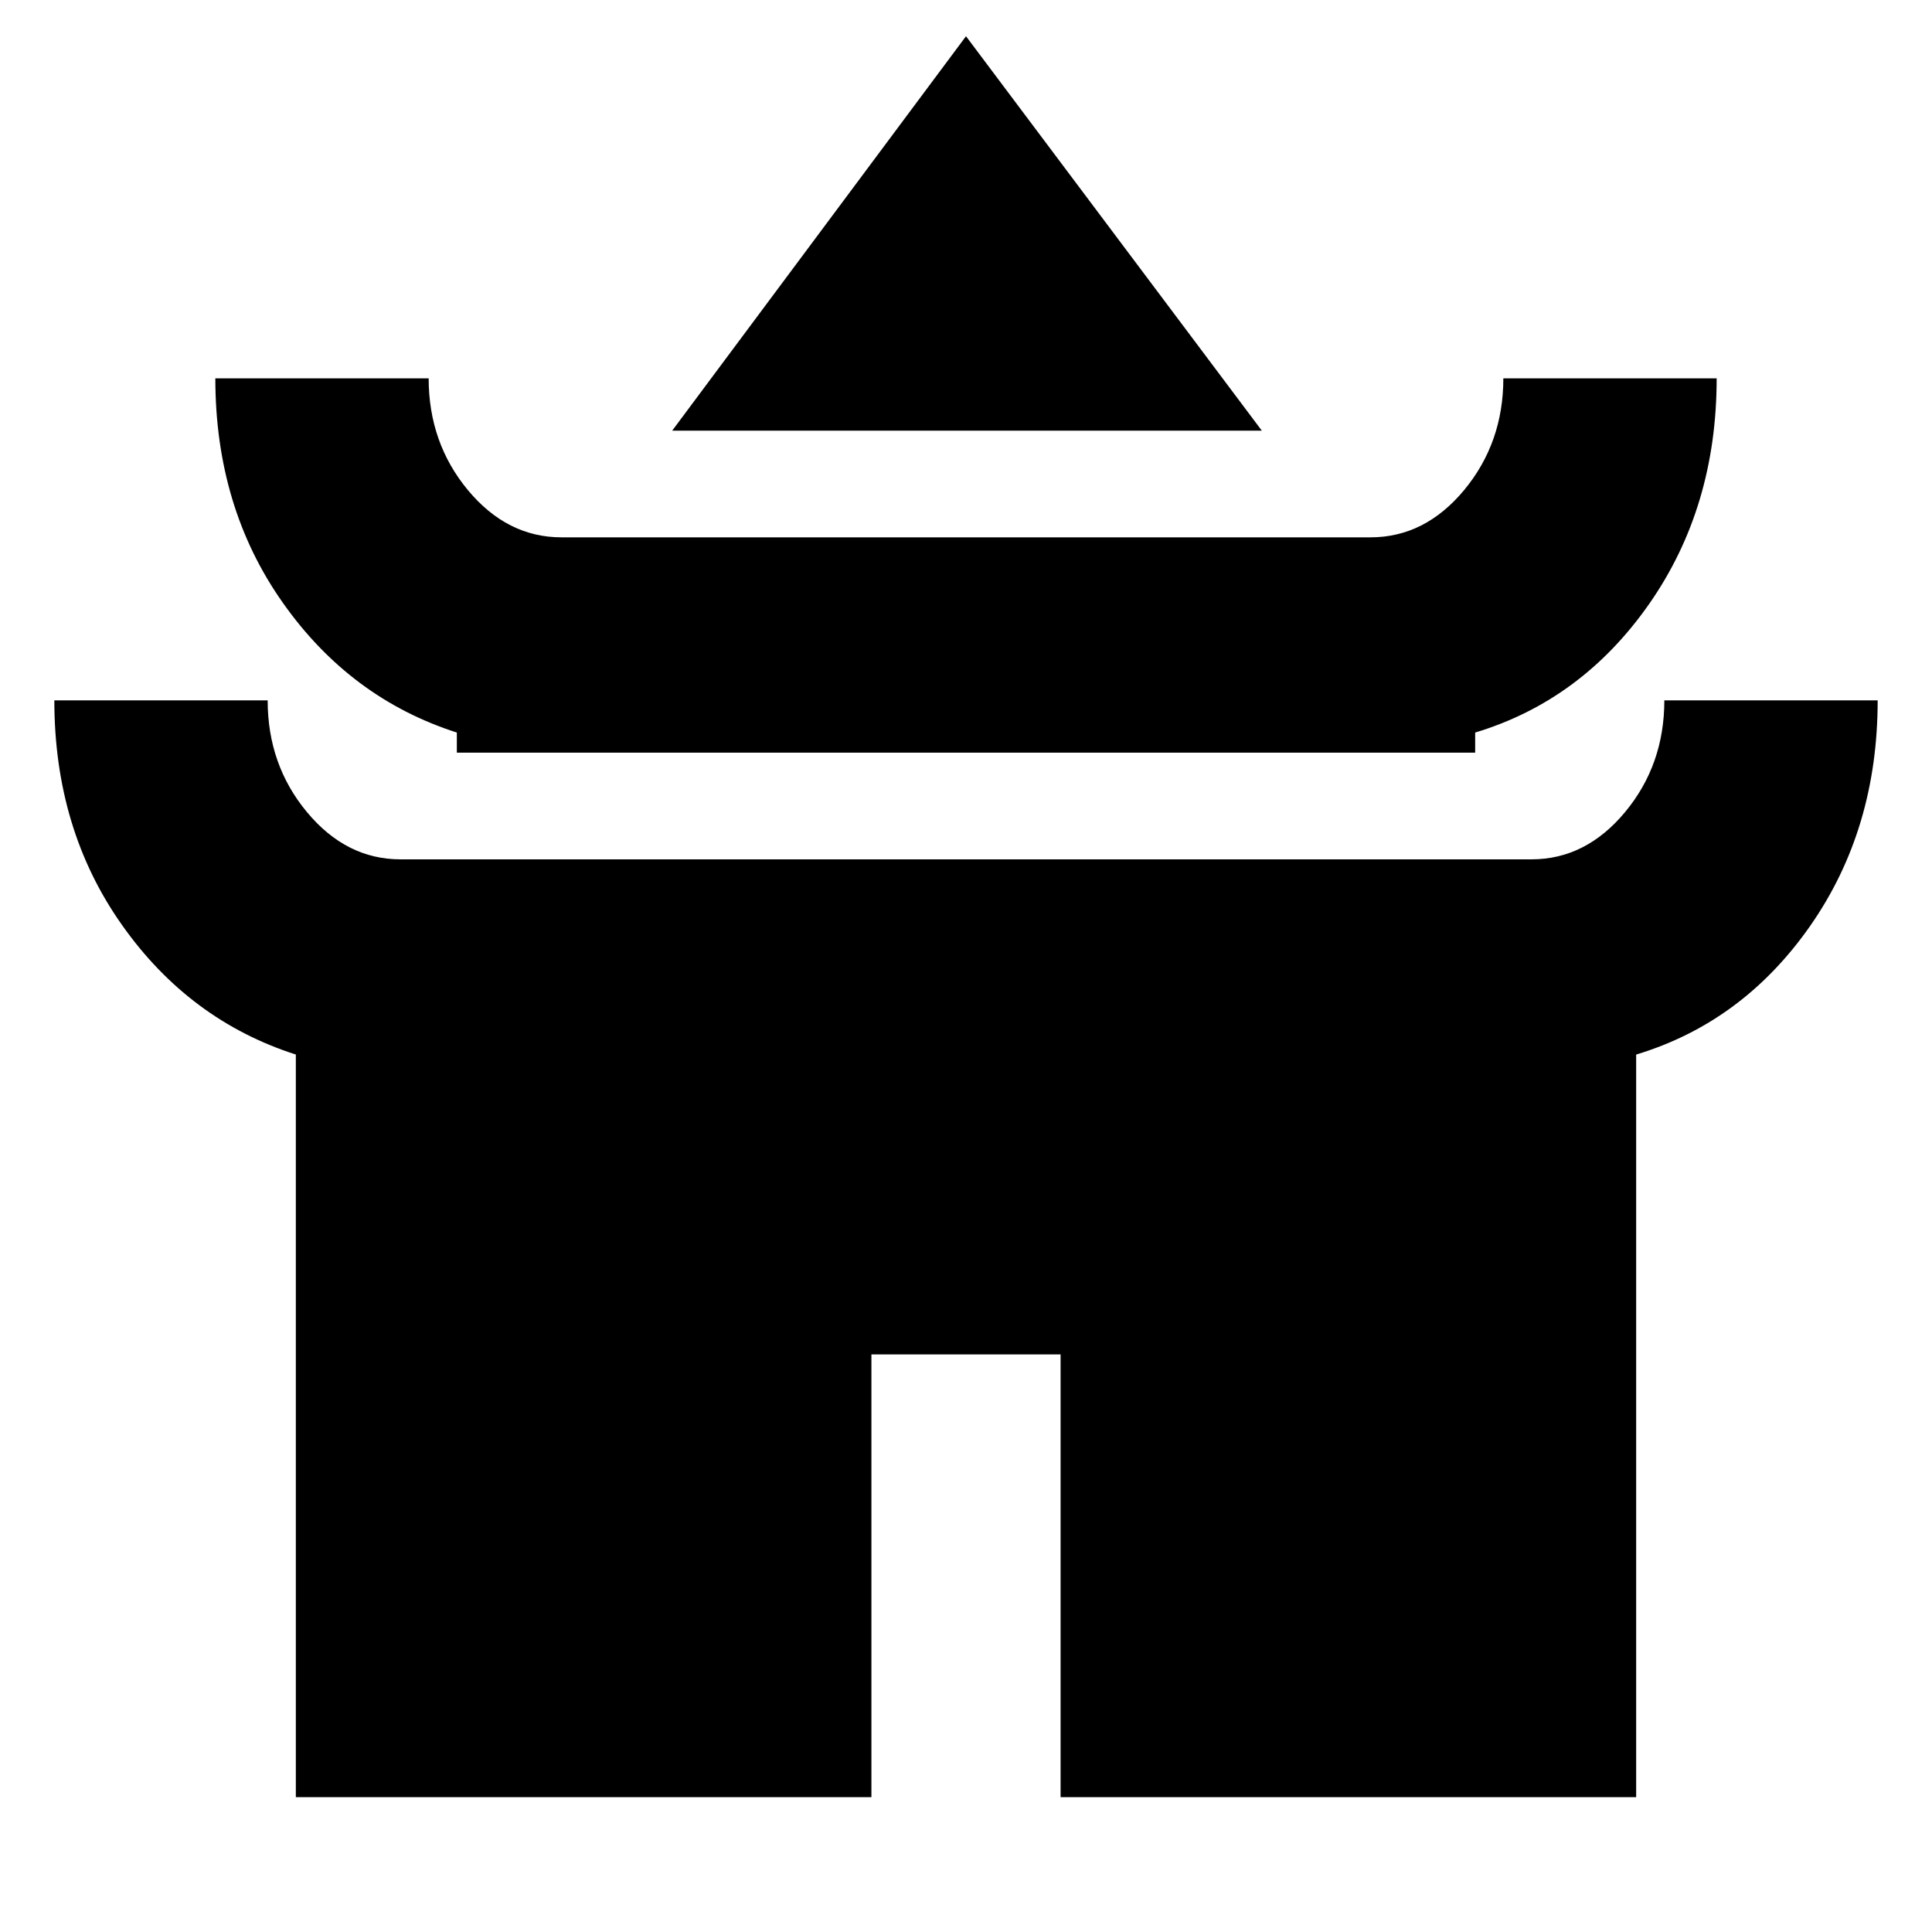 <svg xmlns="http://www.w3.org/2000/svg" height="24" width="24"><path d="M8.35 5.35 12 .45l3.675 4.9Zm-2.675 4V9.1Q4.35 8.675 3.513 7.487 2.675 6.3 2.675 4.7h2.65q0 .8.487 1.388.488.587 1.163.587h10.05q.675 0 1.163-.587.487-.588.487-1.388h2.65q0 1.6-.837 2.8-.838 1.2-2.163 1.6v.25Zm-2 12.975V13.1q-1.325-.425-2.162-1.613Q.675 10.3.675 8.7h2.65q0 .8.487 1.387.488.588 1.163.588h14.05q.675 0 1.163-.588.487-.587.487-1.387h2.65q0 1.6-.837 2.8-.838 1.2-2.163 1.6v9.225h-7.15v-5.5h-2.35v5.5Z"/></svg>